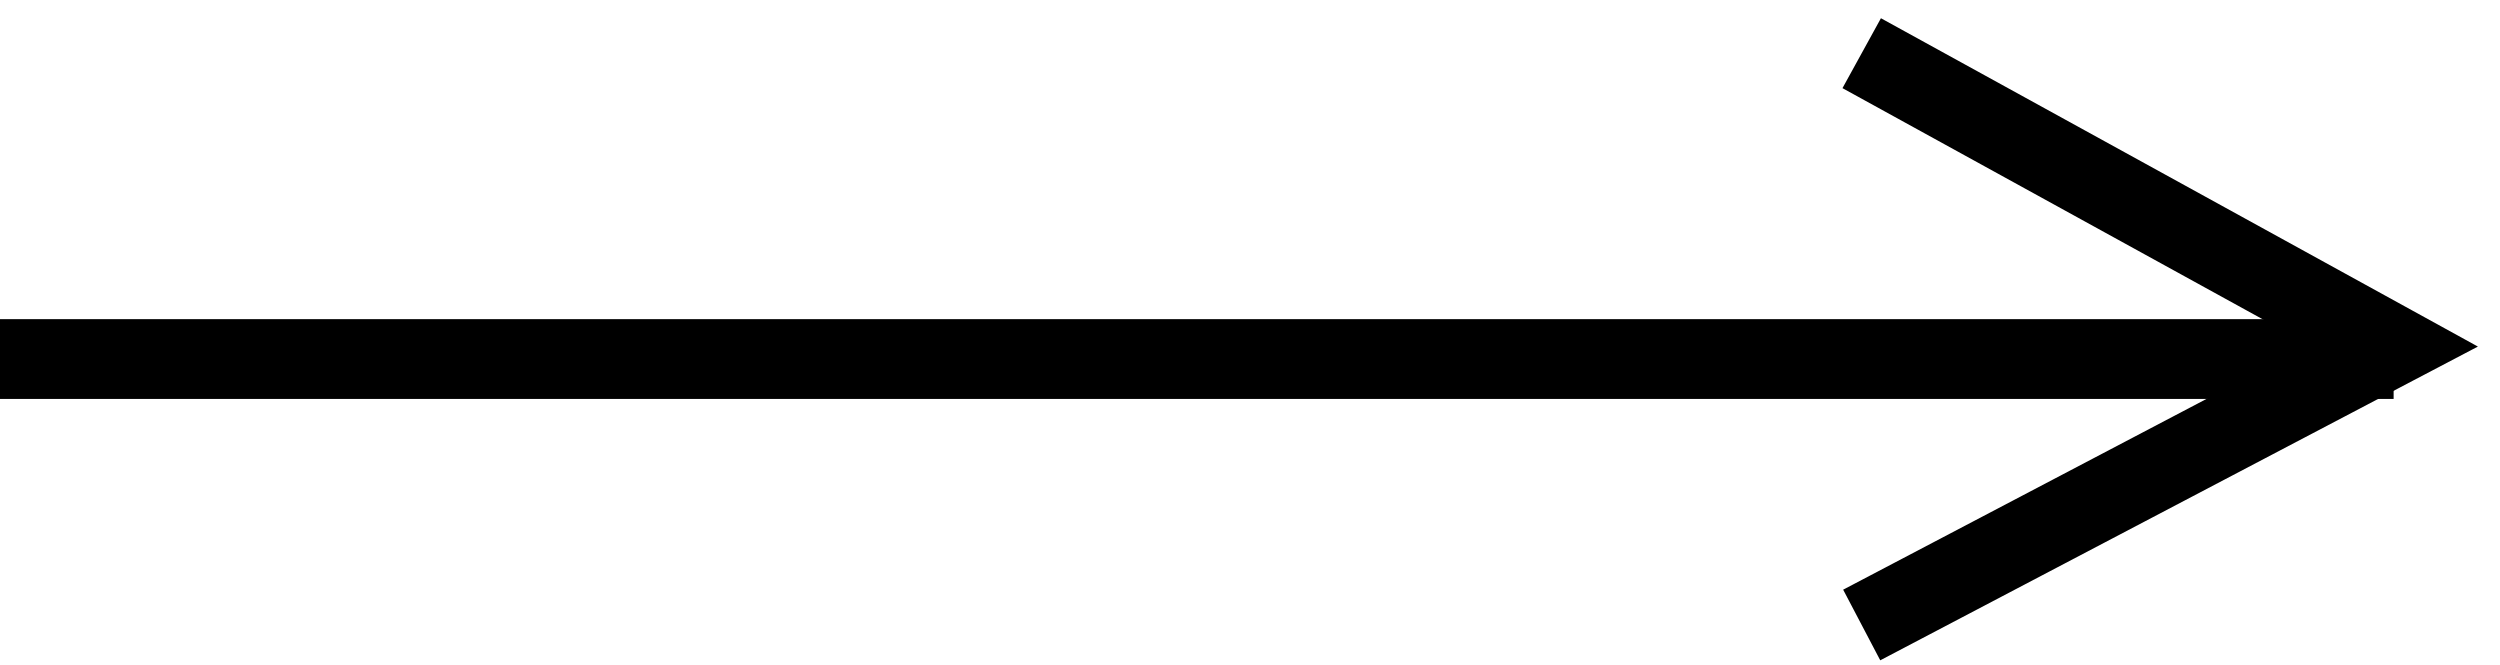 <svg width="94" height="25" viewBox="0 0 94 25" fill="none" xmlns="http://www.w3.org/2000/svg">
<path d="M0 13.5L90 13.5" stroke="black" stroke-width="3"/>
<path d="M70 2L90 13L70 23.5" stroke="black" stroke-width="3"/>
</svg>

